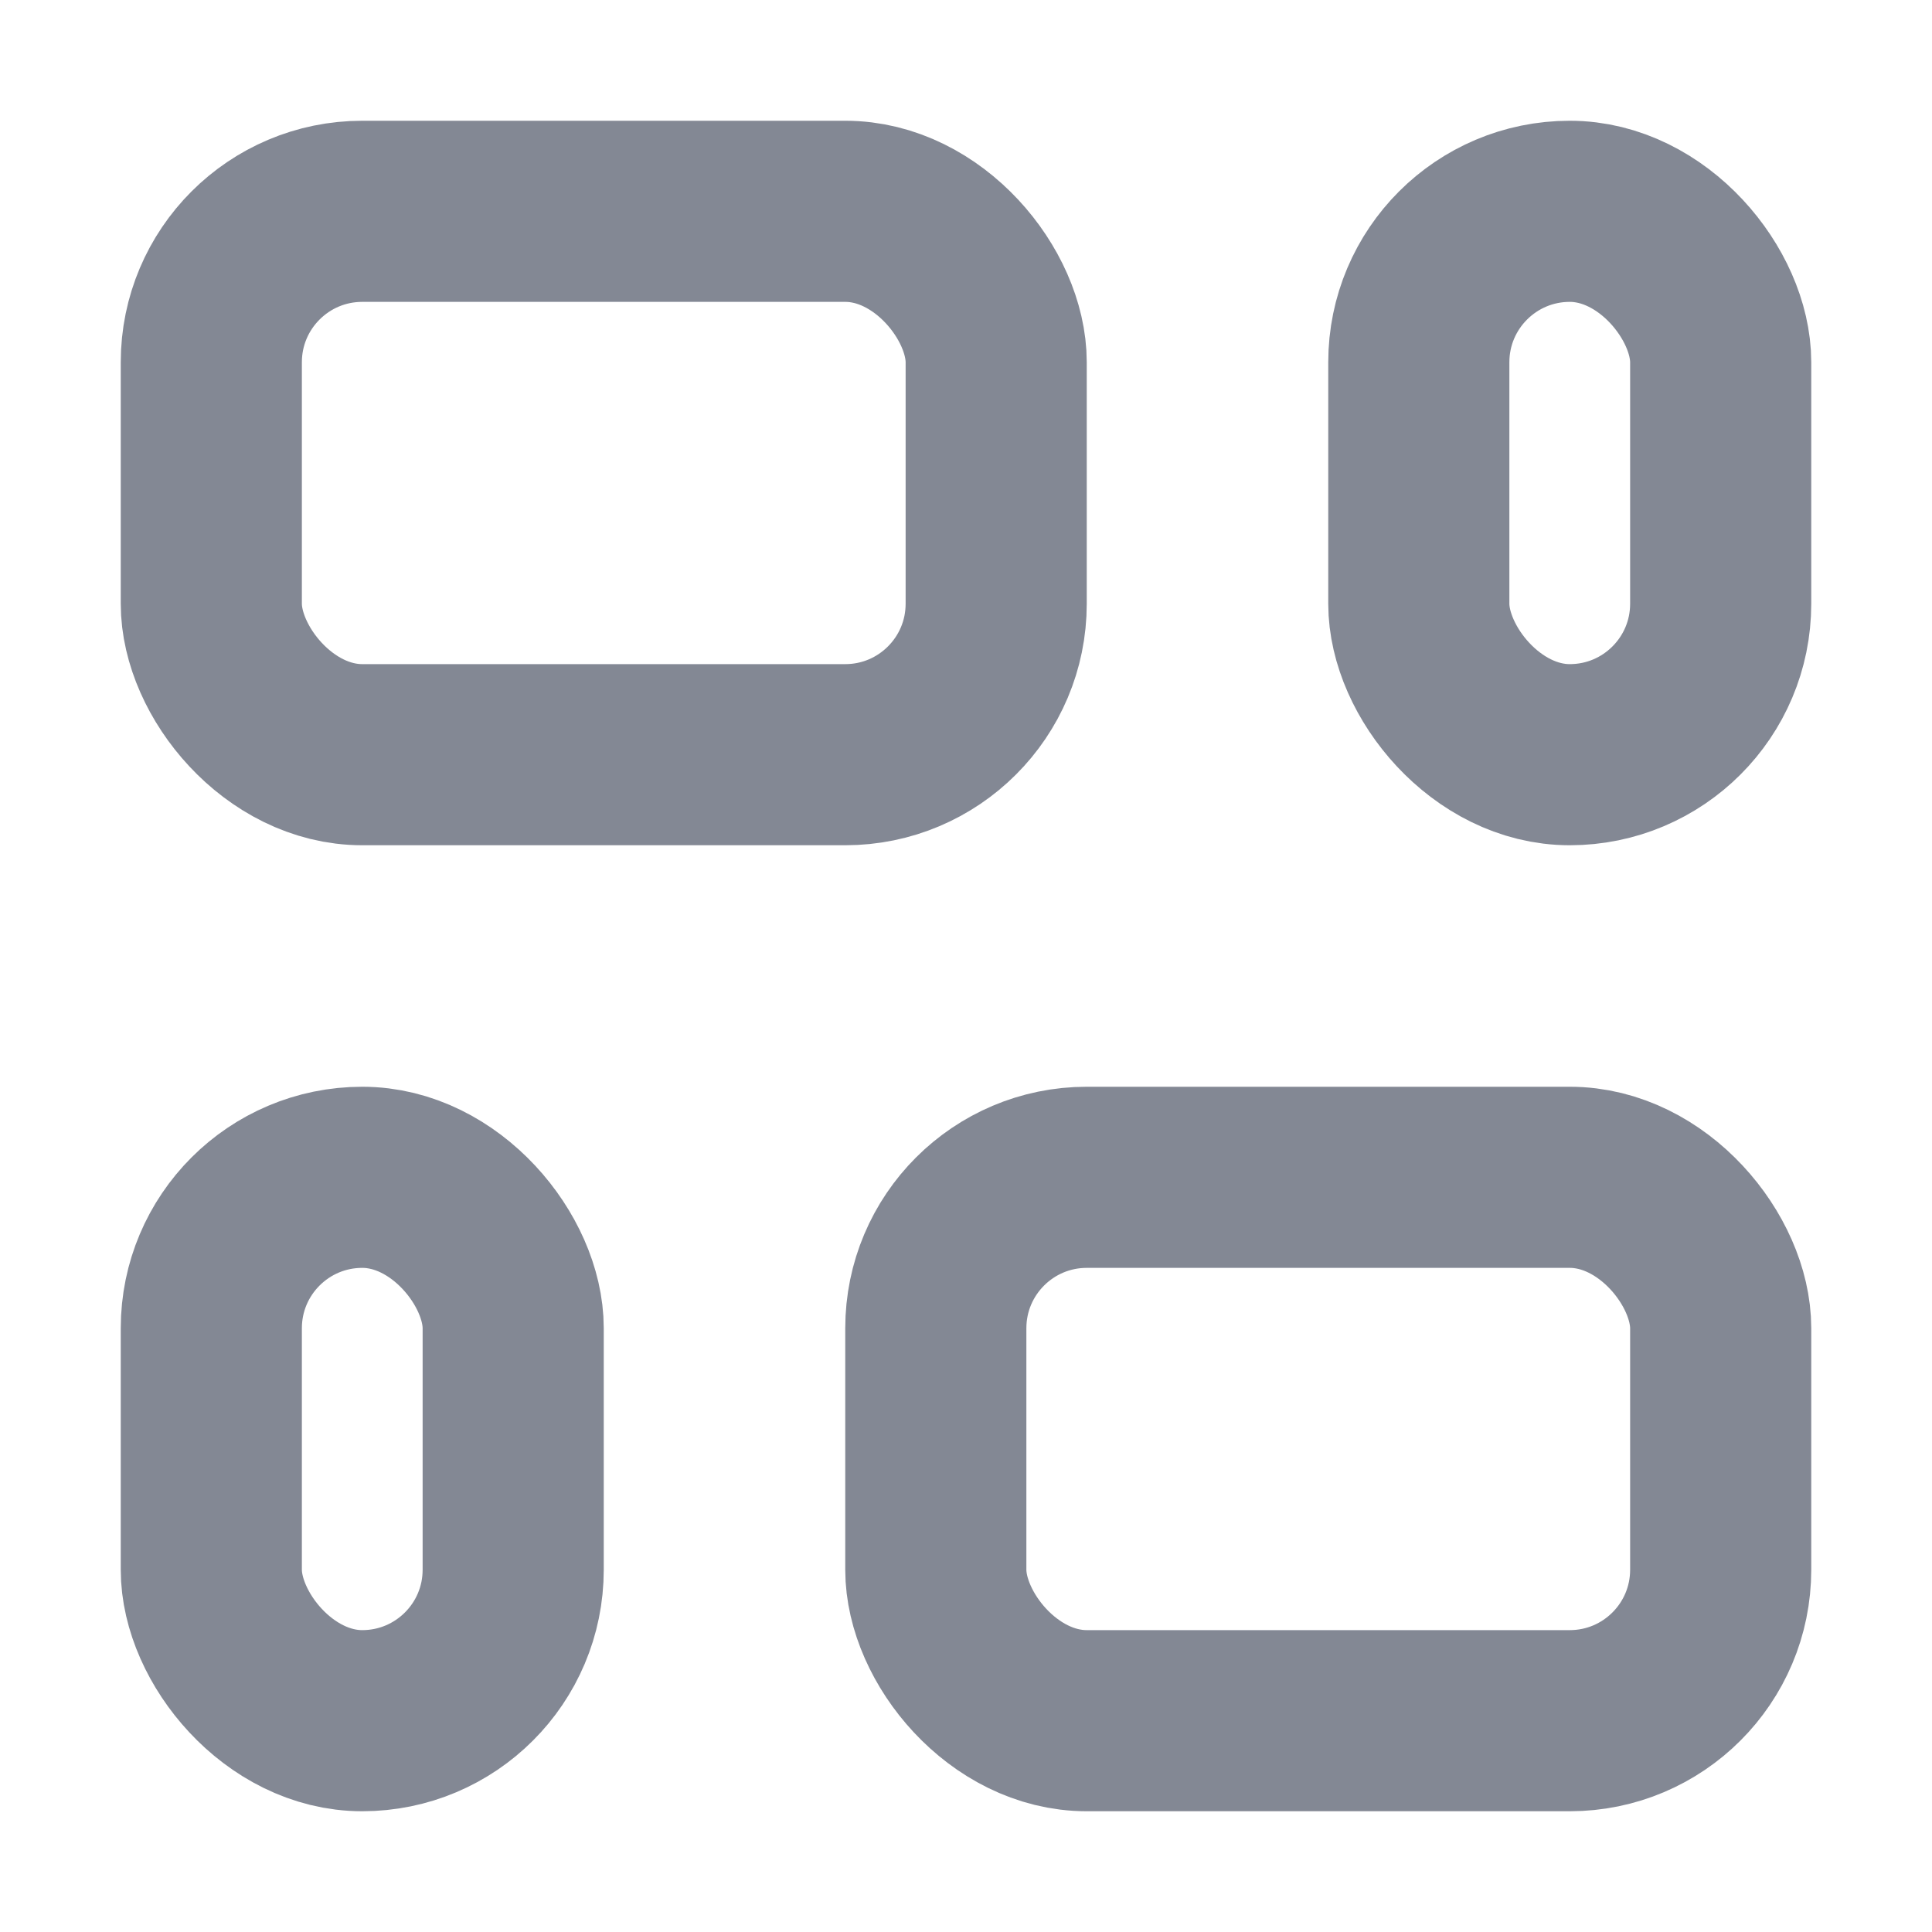 <svg width="16" height="16" viewBox="0 0 16 16" fill="none" xmlns="http://www.w3.org/2000/svg">
<g opacity="0.6">
<rect x="1.75" y="1.75" width="6.5" height="4.5" rx="1.25" stroke="#31394D" stroke-width="1.5" stroke-linecap="round"/>
<rect x="1.75" y="9.75" width="2.5" height="4.5" rx="1.25" stroke="#31394D" stroke-width="1.5" stroke-linecap="round"/>
<rect x="11.75" y="1.75" width="2.5" height="4.5" rx="1.25" stroke="#31394D" stroke-width="1.5" stroke-linecap="round"/>
<rect x="7.75" y="9.75" width="6.5" height="4.5" rx="1.25" stroke="#31394D" stroke-width="1.5" stroke-linecap="round"/>
</g>
</svg>
